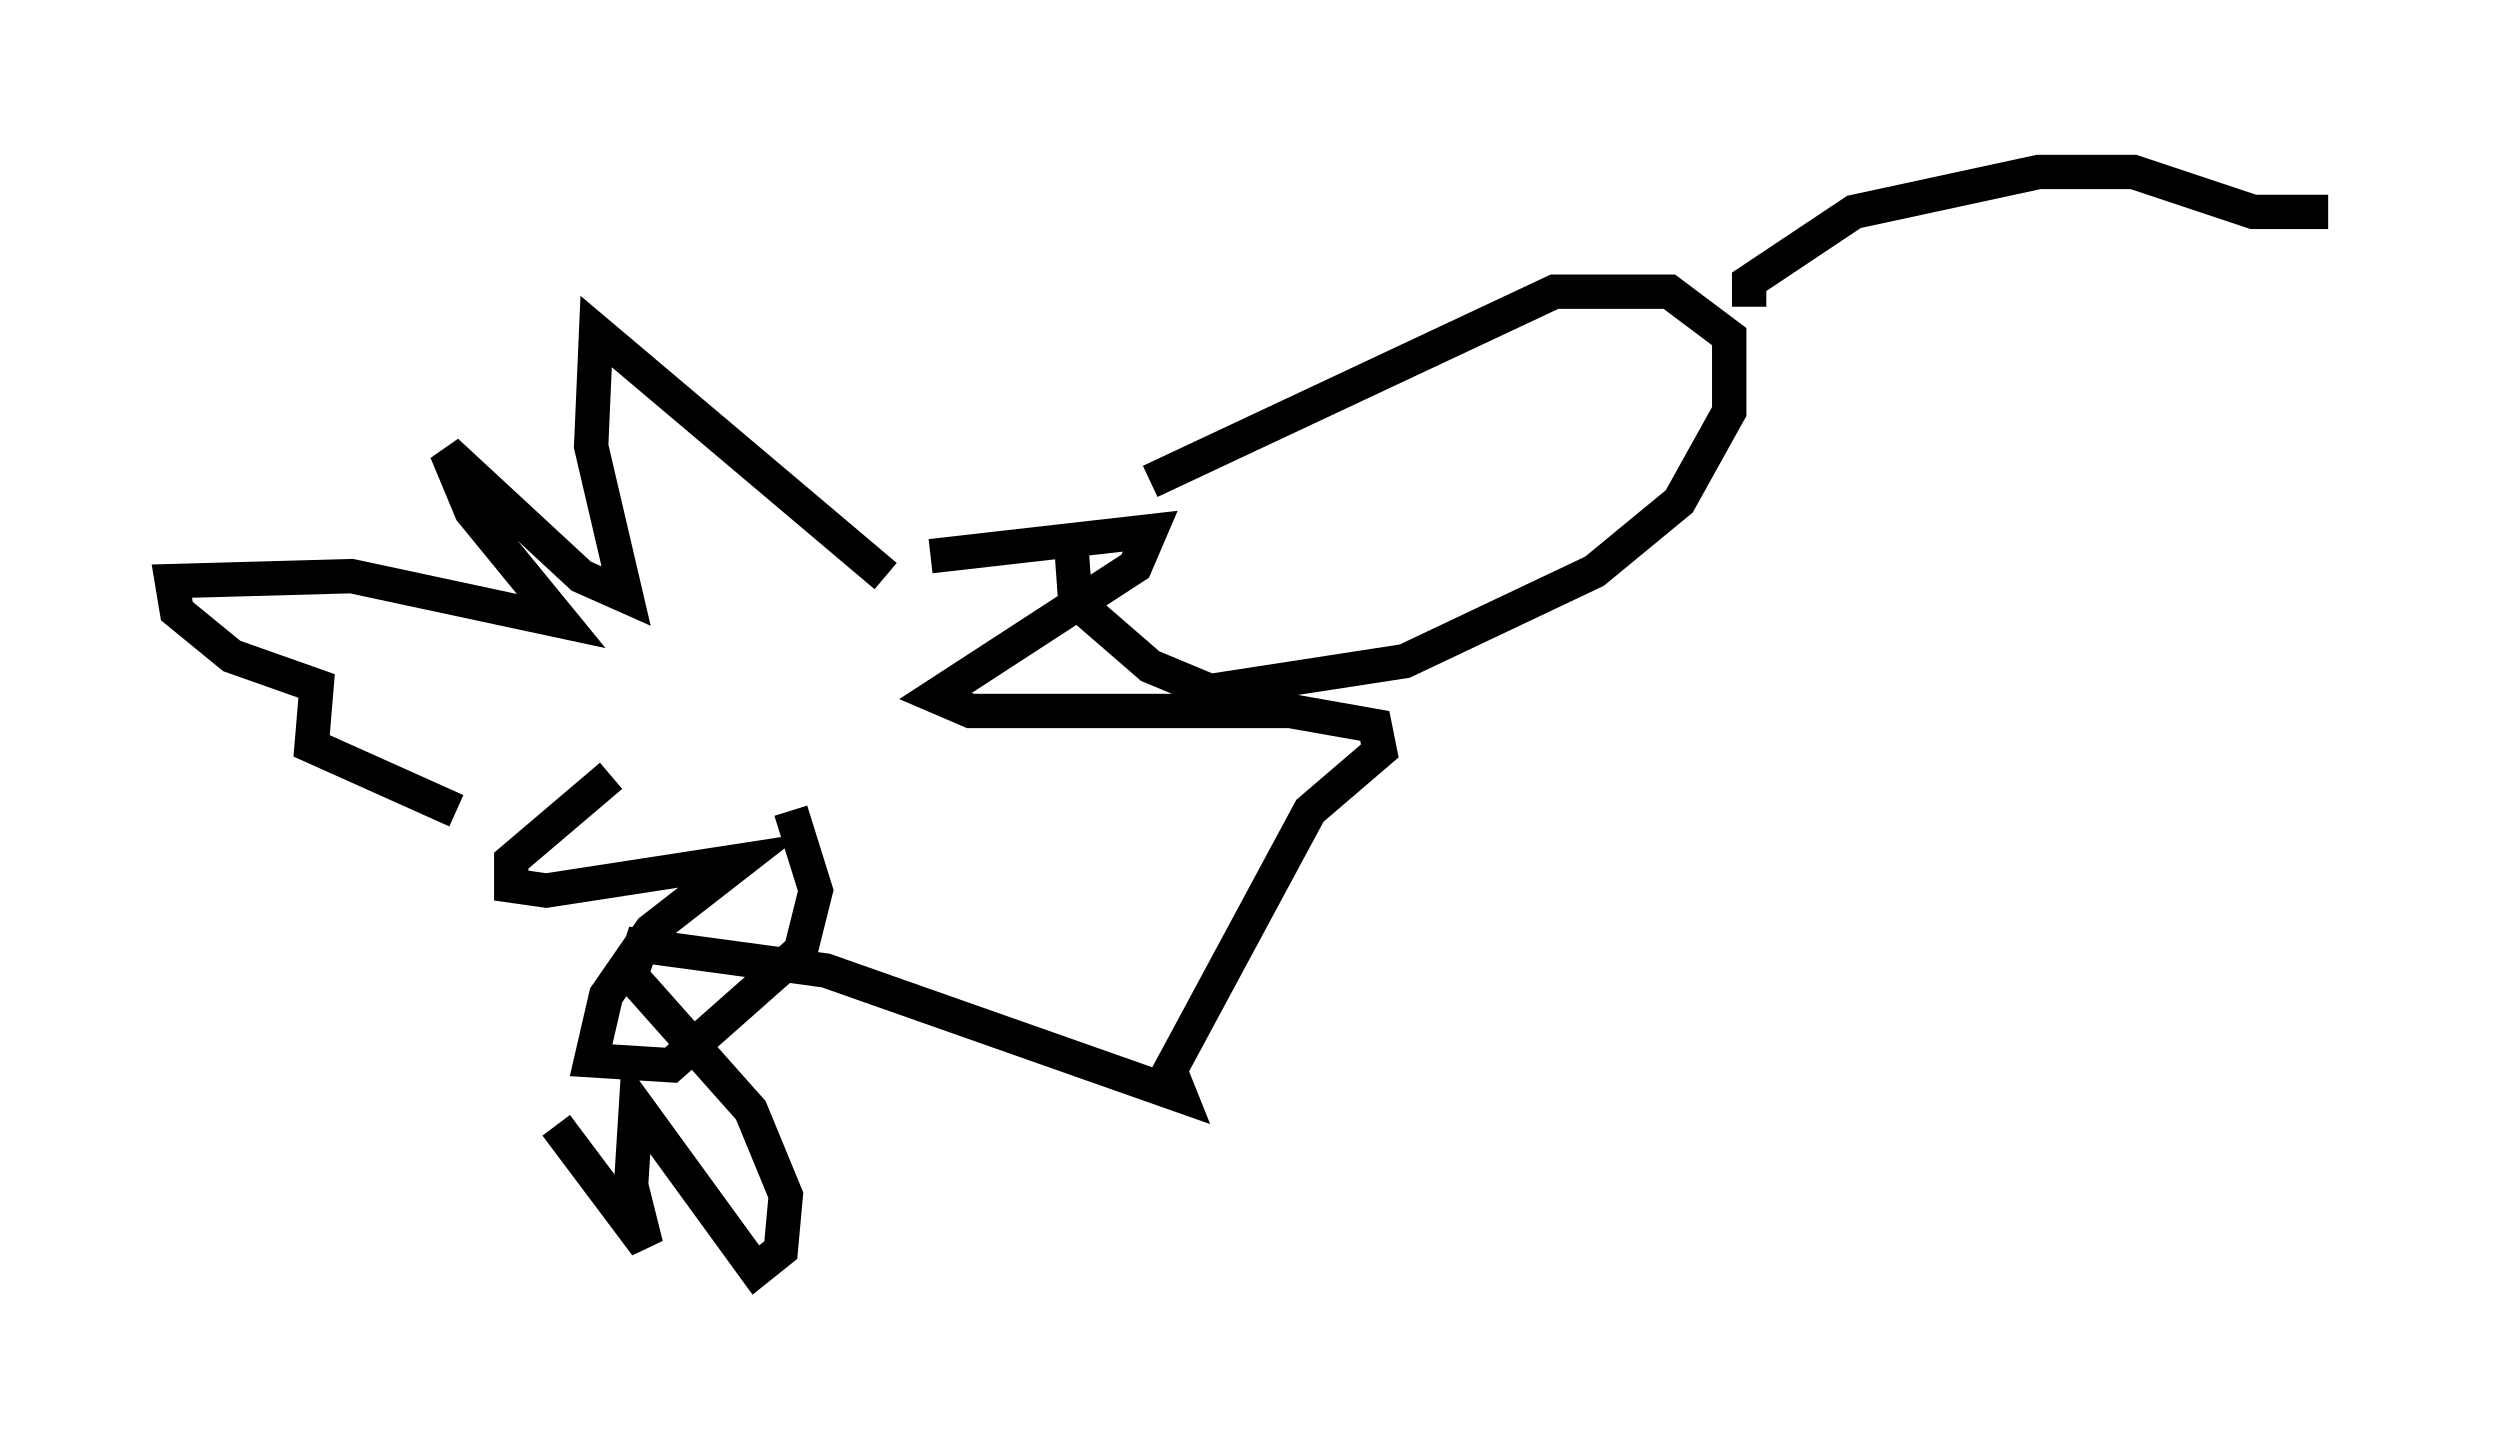 <?xml version="1.0" encoding="utf-8" ?>
<svg baseProfile="full" height="41.955" version="1.1" width="72.748" xmlns="http://www.w3.org/2000/svg" xmlns:ev="http://www.w3.org/2001/xml-events" xmlns:xlink="http://www.w3.org/1999/xlink"><defs /><rect fill="white" height="41.955" width="72.748" x="0" y="0" /><path d="M21.123, 22.43 m-3.341, 0.145 l-2.905, 2.469 0.0, 0.726 l1.017, 0.145 5.665, -0.872 l-2.615, 2.034 -1.307, 1.888 l-0.436, 1.888 2.324, 0.145 l3.777, -3.341 0.436, -1.743 l-0.726, -2.324 m2.76, -6.827 l-8.425, -7.117 -0.145, 3.341 l1.017, 4.358 -1.307, -0.581 l-3.922, -3.631 0.726, 1.743 l2.615, 3.196 -6.101, -1.307 l-5.229, 0.145 0.145, 0.872 l1.598, 1.307 2.469, 0.872 l-0.145, 1.743 4.212, 1.888 m13.799, -7.408 l6.391, -0.726 -0.436, 1.017 l-5.81, 3.777 1.017, 0.436 l9.296, 0.0 2.469, 0.436 l0.145, 0.726 -2.034, 1.743 l-4.067, 7.553 0.291, 0.726 l-10.313, -3.631 -5.374, -0.726 l-0.291, 0.872 3.486, 3.922 l1.017, 2.469 -0.145, 1.598 l-0.726, 0.581 -3.486, -4.793 l-0.145, 2.324 0.436, 1.743 l-2.615, -3.486 m17.285, -18.737 l11.765, -5.52 3.341, 0.0 l1.743, 1.307 0.0, 2.179 l-1.453, 2.615 -2.469, 2.034 l-5.52, 2.615 -5.665, 0.872 l-1.743, -0.726 -2.179, -1.888 l-0.145, -2.034 m19.754, -6.536 l0.0, -0.726 3.05, -2.034 l5.374, -1.162 2.76, 0.0 l3.486, 1.162 2.179, 0.0 " fill="none" stroke="black" stroke-width="1" /></svg>